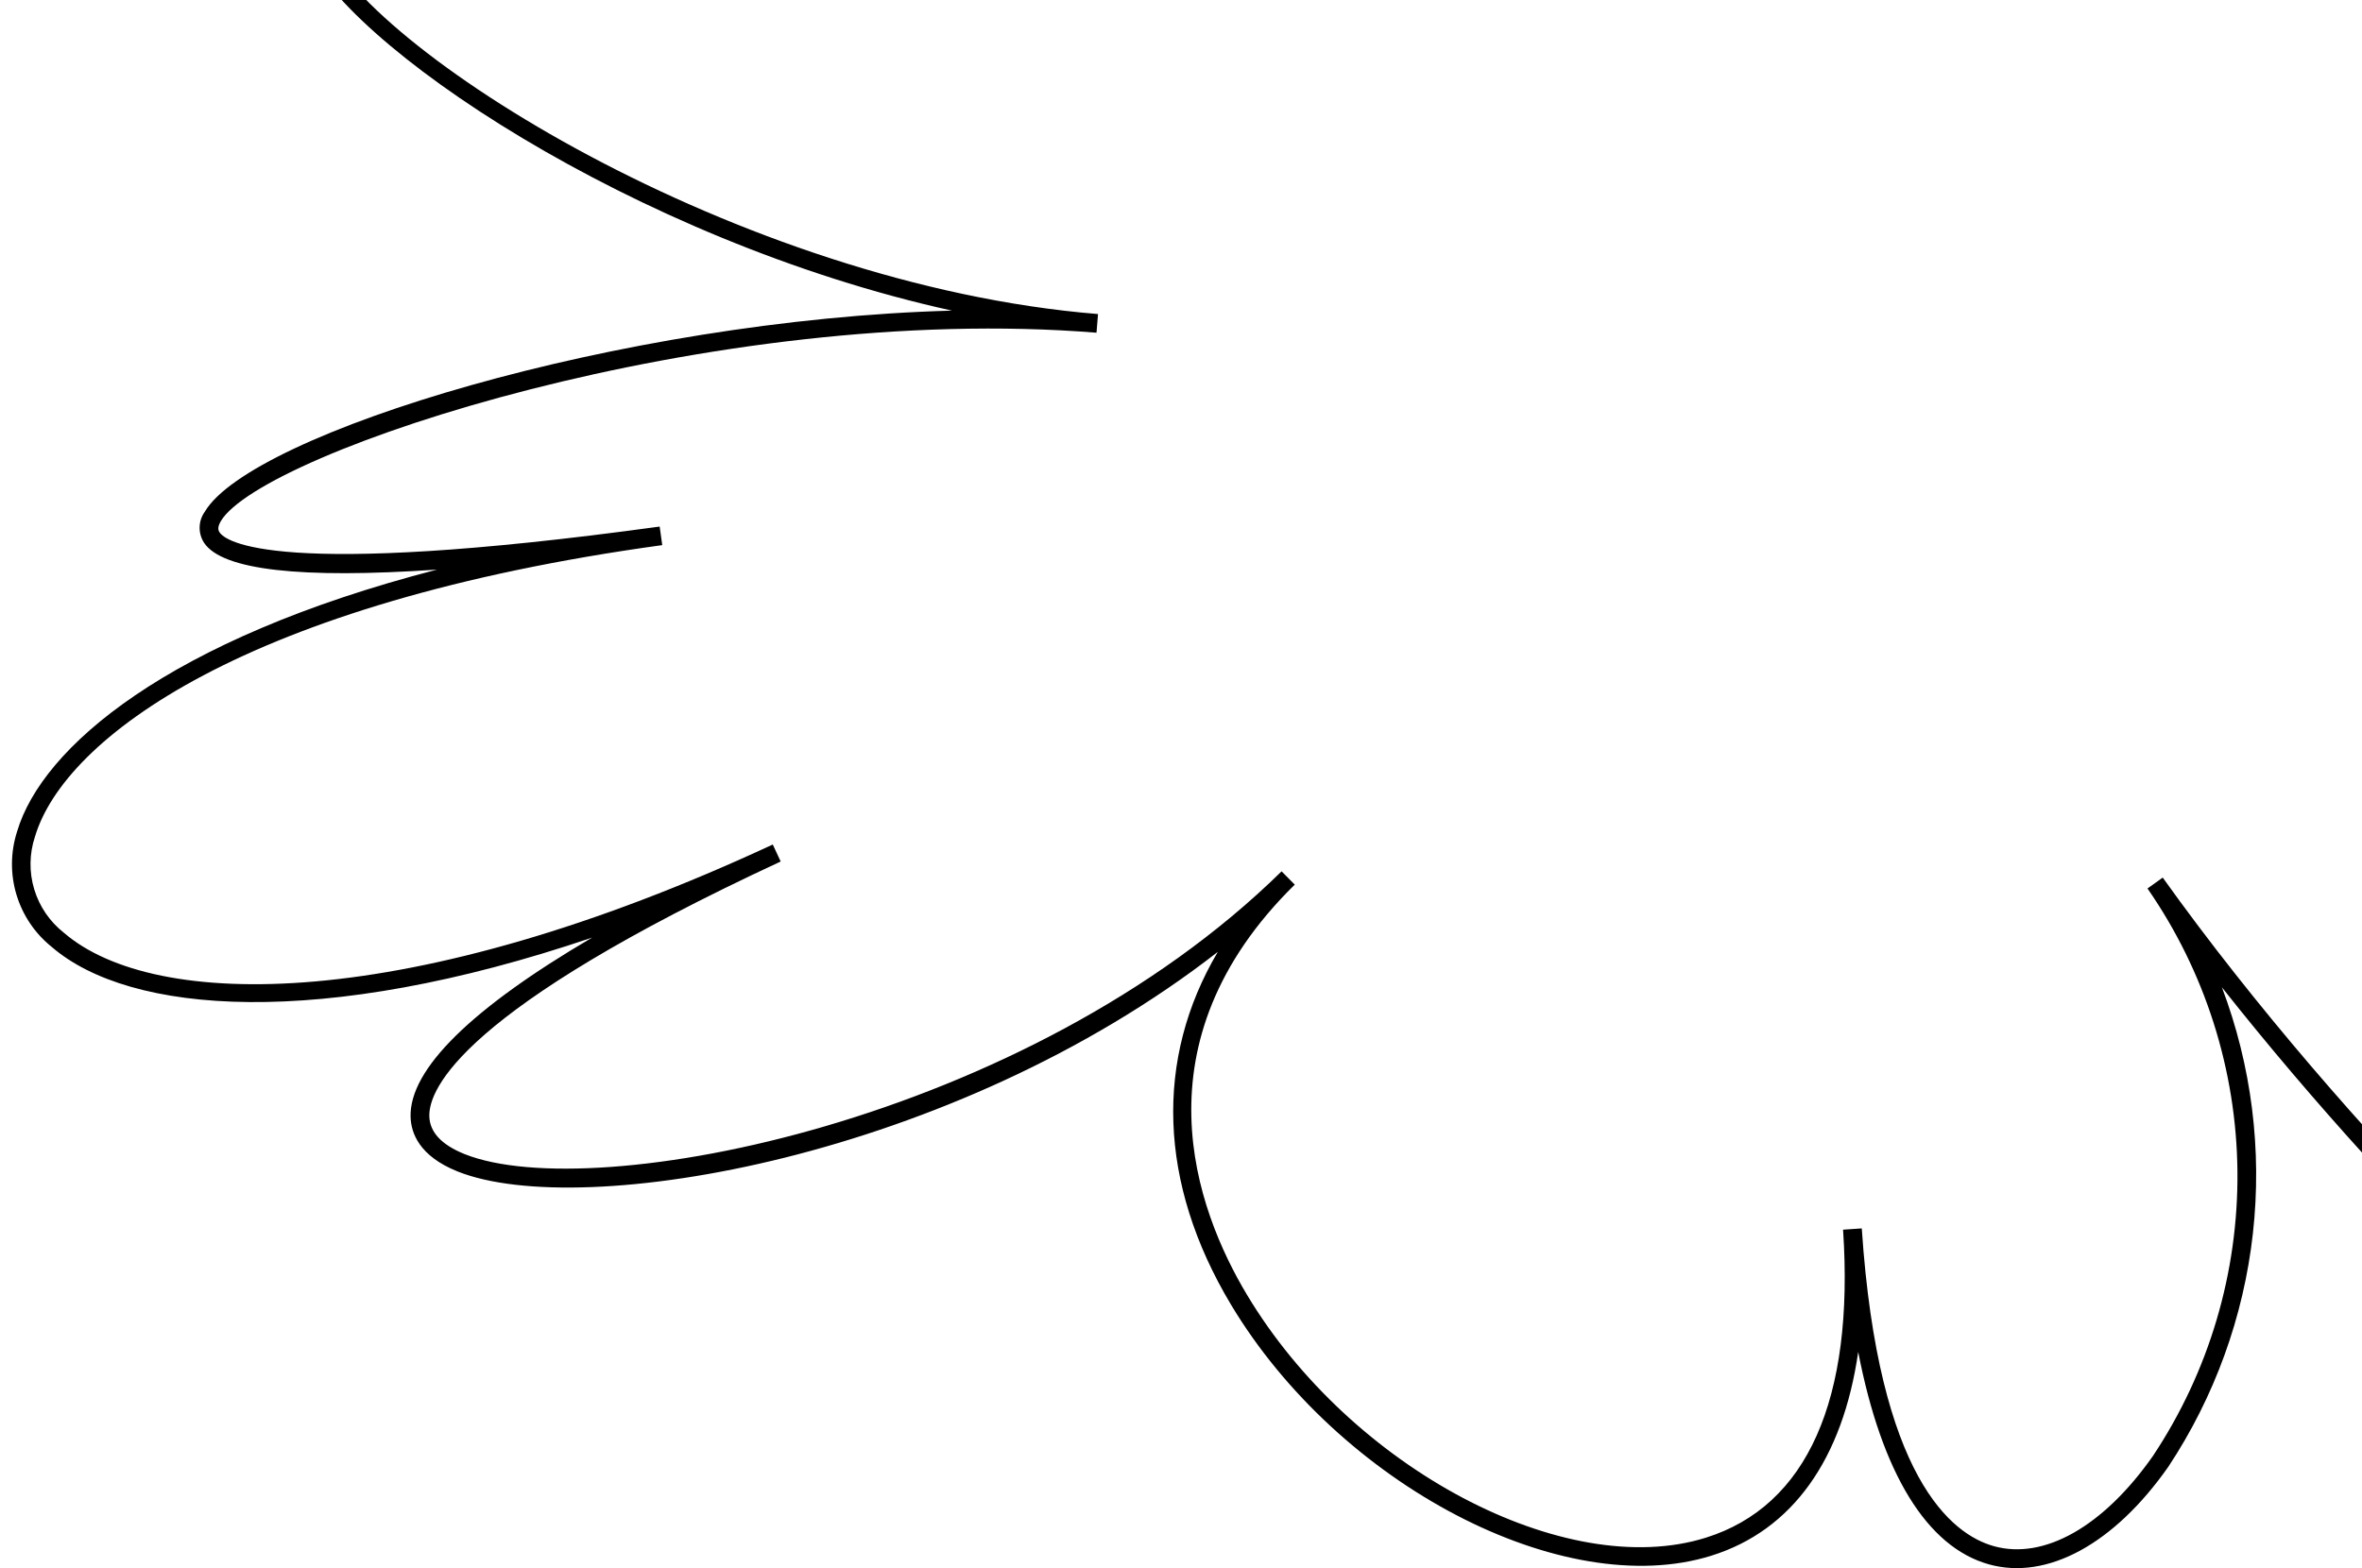 <svg width="134" height="89" viewBox="0 0 134 89" fill="none" xmlns="http://www.w3.org/2000/svg">
<path d="M25.982 66.483L25.933 66.463C23.792 65.597 23.316 64.302 23.293 63.367C23.226 60.671 26.75 57.216 33.593 53.203C18.182 58.435 7.36 57.551 2.941 53.738C1.985 52.974 1.285 51.937 0.933 50.765C0.581 49.593 0.595 48.342 0.972 47.178C2.379 42.426 9.508 36.273 24.794 32.322C17.038 32.853 12.612 32.346 11.581 30.806C11.408 30.542 11.319 30.232 11.325 29.917C11.332 29.601 11.434 29.295 11.618 29.039C14.238 24.591 35.155 18.143 54.005 17.626C35.992 13.662 19.271 2.403 17.241 -3.161C17.021 -3.599 16.941 -4.095 17.012 -4.58C17.084 -5.066 17.304 -5.517 17.642 -5.872C19.322 -7.534 24.1 -6.991 29.729 -5.526C19.119 -10.437 12.746 -14.976 12.415 -18.073C12.366 -18.48 12.438 -18.892 12.622 -19.257C12.806 -19.623 13.094 -19.926 13.449 -20.13C16.964 -22.393 29.061 -19.898 44.287 -12.42C28.108 -24.581 19.16 -38.93 19.751 -45.391C19.747 -46.082 19.953 -46.757 20.343 -47.327C20.732 -47.897 21.287 -48.334 21.932 -48.58C25.091 -49.727 31.049 -46.846 38.93 -40.506C32.869 -47.13 27.691 -53.599 28.356 -55.773C28.418 -55.984 28.539 -56.172 28.705 -56.317C28.87 -56.462 29.073 -56.556 29.29 -56.59C32.624 -57.216 46.991 -46.218 61.633 -29.551C55.755 -40.19 56.029 -48.566 58.788 -53.357C59.821 -55.238 61.415 -56.752 63.347 -57.687C65.279 -58.622 67.455 -58.933 69.572 -58.577C75.279 -57.741 82.351 -52.436 87.096 -40.347C86.363 -46.584 87.055 -50.554 89.164 -51.98C90.231 -52.702 92.16 -53.105 95.281 -50.9C102.132 -46.065 112.07 -29.825 111.251 -14.948C116.623 -26.636 128.61 -34.688 136.212 -35.619C139.047 -35.966 141.102 -35.243 141.993 -33.586C143.342 -31.097 142.033 -26.907 138.198 -21.305C145.638 -27.159 154.308 -28.736 162.248 -25.378C170.442 -21.963 175.896 -14.022 175.216 -6.496C174.867 -2.628 172.669 3.711 162.886 7.985C185.021 4.494 204.292 6.31 207.122 9.768C207.326 9.992 207.461 10.27 207.511 10.569C207.56 10.868 207.523 11.175 207.402 11.453C206.281 14.01 197.897 15.642 188.95 16.667C205.354 17.402 213.576 21.404 215.796 25.528C216.304 26.43 216.524 27.466 216.428 28.497C216.332 29.528 215.923 30.505 215.257 31.297C211.677 36.09 200.317 39.603 182.608 38.068C192.041 40.365 201.586 43.144 202.169 45.087C202.217 45.242 202.221 45.407 202.18 45.565C202.14 45.722 202.057 45.864 201.94 45.977C200.218 47.706 185.682 45.884 166.867 41.068C182.013 48.16 190.91 58.78 191.883 66.674C192.277 69.907 191.232 72.438 188.93 73.793C184.625 76.323 176.943 74.586 167.15 69.033C176.203 76.669 180.892 82.695 180.277 86.096C180.177 86.645 179.914 87.15 179.523 87.547C179.131 87.944 178.628 88.213 178.081 88.319C173.31 89.65 160.682 84.526 147.08 72.368C152.386 79.037 152.051 79.931 151.917 80.293C151.868 80.425 151.784 80.541 151.673 80.627C151.562 80.713 151.429 80.767 151.29 80.782C149.121 81.067 136.465 69.206 126.052 56.024C127.736 60.476 128.338 65.264 127.81 69.994C127.281 74.725 125.637 79.262 123.012 83.232C119.939 87.618 116.133 89.689 112.831 88.768C109.305 87.782 106.748 83.578 105.419 76.714C104.539 82.817 101.686 86.839 97.09 88.277C88.693 90.906 75.959 84.247 69.833 74.027C65.708 67.137 65.499 60.084 69.089 54.013C54.044 65.726 33.025 69.277 25.982 66.483ZM44.289 48.886C26.181 57.295 24.317 61.795 24.356 63.341C24.378 64.237 25.043 64.956 26.332 65.478L26.376 65.496C33.712 68.408 58.233 63.66 72.707 49.444L73.454 50.198C64.328 59.158 67.84 68.629 70.745 73.476C76.642 83.314 88.804 89.754 96.773 87.257C102.519 85.46 105.207 79.415 104.56 69.778L105.621 69.706C106.565 83.839 110.717 87.068 113.115 87.737C115.964 88.533 119.338 86.617 122.142 82.615C125.319 77.834 126.988 72.209 126.933 66.469C126.877 60.728 125.1 55.136 121.831 50.417L122.695 49.799C133.193 64.487 147.874 78.433 150.832 79.638C150.458 78.66 148.414 75.06 137.46 62.663L138.256 61.96C155.423 81.386 172.857 88.671 177.797 87.29C178.15 87.233 178.477 87.069 178.733 86.821C178.99 86.573 179.164 86.252 179.233 85.901C179.793 82.806 174.129 74.93 156.553 62.107L157.18 61.249C171.428 71.633 183.097 75.982 188.397 72.867C189.369 72.221 190.123 71.294 190.558 70.21C190.993 69.126 191.089 67.935 190.833 66.796C189.692 57.51 177.006 44.26 155.743 37.995L156.044 36.976C182.689 44.827 199.32 46.327 201.1 45.288C200.279 44.192 192.521 40.967 167.947 35.86L168.164 34.818C192.681 39.922 209.991 36.587 214.418 30.654C214.961 30.024 215.296 29.24 215.377 28.412C215.458 27.583 215.282 26.75 214.871 26.026C212.34 21.33 200.19 16.376 174.265 17.884L174.203 16.822C196.693 15.514 205.625 12.879 206.439 11.02C206.494 10.881 206.532 10.705 206.311 10.436C203.606 7.131 180.359 4.993 154.366 10.66L154.139 9.622C170.617 6.029 173.761 -2.082 174.17 -6.598C174.793 -13.668 169.617 -21.154 161.84 -24.396C152.264 -28.392 141.758 -25.013 133.664 -15.395L132.85 -16.079C142.419 -27.447 141.783 -31.756 141.067 -33.08C140.199 -34.678 138.019 -34.77 136.342 -34.562C127.957 -33.535 114.041 -23.499 110.42 -9.483L109.391 -9.749C113.379 -25.19 101.96 -44.886 94.668 -50.034C93.222 -51.065 91.192 -52.069 89.756 -51.102C88.567 -50.297 86.189 -46.792 89.78 -31.646L88.746 -31.401C84.528 -49.201 75.993 -56.567 69.418 -57.522C67.513 -57.843 65.554 -57.563 63.814 -56.721C62.074 -55.88 60.639 -54.517 59.709 -52.824C56.414 -47.103 56.938 -35.893 68.29 -21.585L67.457 -20.924C50.805 -41.922 32.63 -56.128 29.5 -55.541C29.397 -55.523 29.39 -55.498 29.378 -55.46C28.989 -54.188 33.062 -47.343 50.8 -29.766L50.051 -29.011C30.414 -48.461 23.847 -48.141 22.3 -47.58C21.85 -47.394 21.466 -47.076 21.2 -46.669C20.934 -46.261 20.798 -45.782 20.809 -45.294C20.153 -38.112 32.896 -19.619 54.362 -6.988L53.823 -6.073C33.28 -18.159 17.512 -21.487 14.028 -19.241C13.839 -19.143 13.684 -18.989 13.585 -18.8C13.486 -18.611 13.447 -18.397 13.473 -18.185C13.716 -15.904 20.182 -9.76 42.839 -1.231L42.465 -0.236C22.969 -7.58 19.111 -5.828 18.392 -5.114C18.259 -4.984 17.855 -4.585 18.242 -3.524C20.496 2.661 41.836 16.156 62.292 17.821L62.207 18.88C40.493 17.12 14.851 25.639 12.526 29.575C12.294 29.966 12.41 30.139 12.458 30.211C12.774 30.686 15.46 32.896 37.424 29.88L37.57 30.933C13.956 34.176 3.648 41.875 1.984 47.476C1.662 48.444 1.647 49.488 1.942 50.464C2.236 51.441 2.826 52.303 3.629 52.932C8.764 57.358 23.181 57.528 43.841 47.922L44.289 48.886Z" fill="black"/>
</svg>

